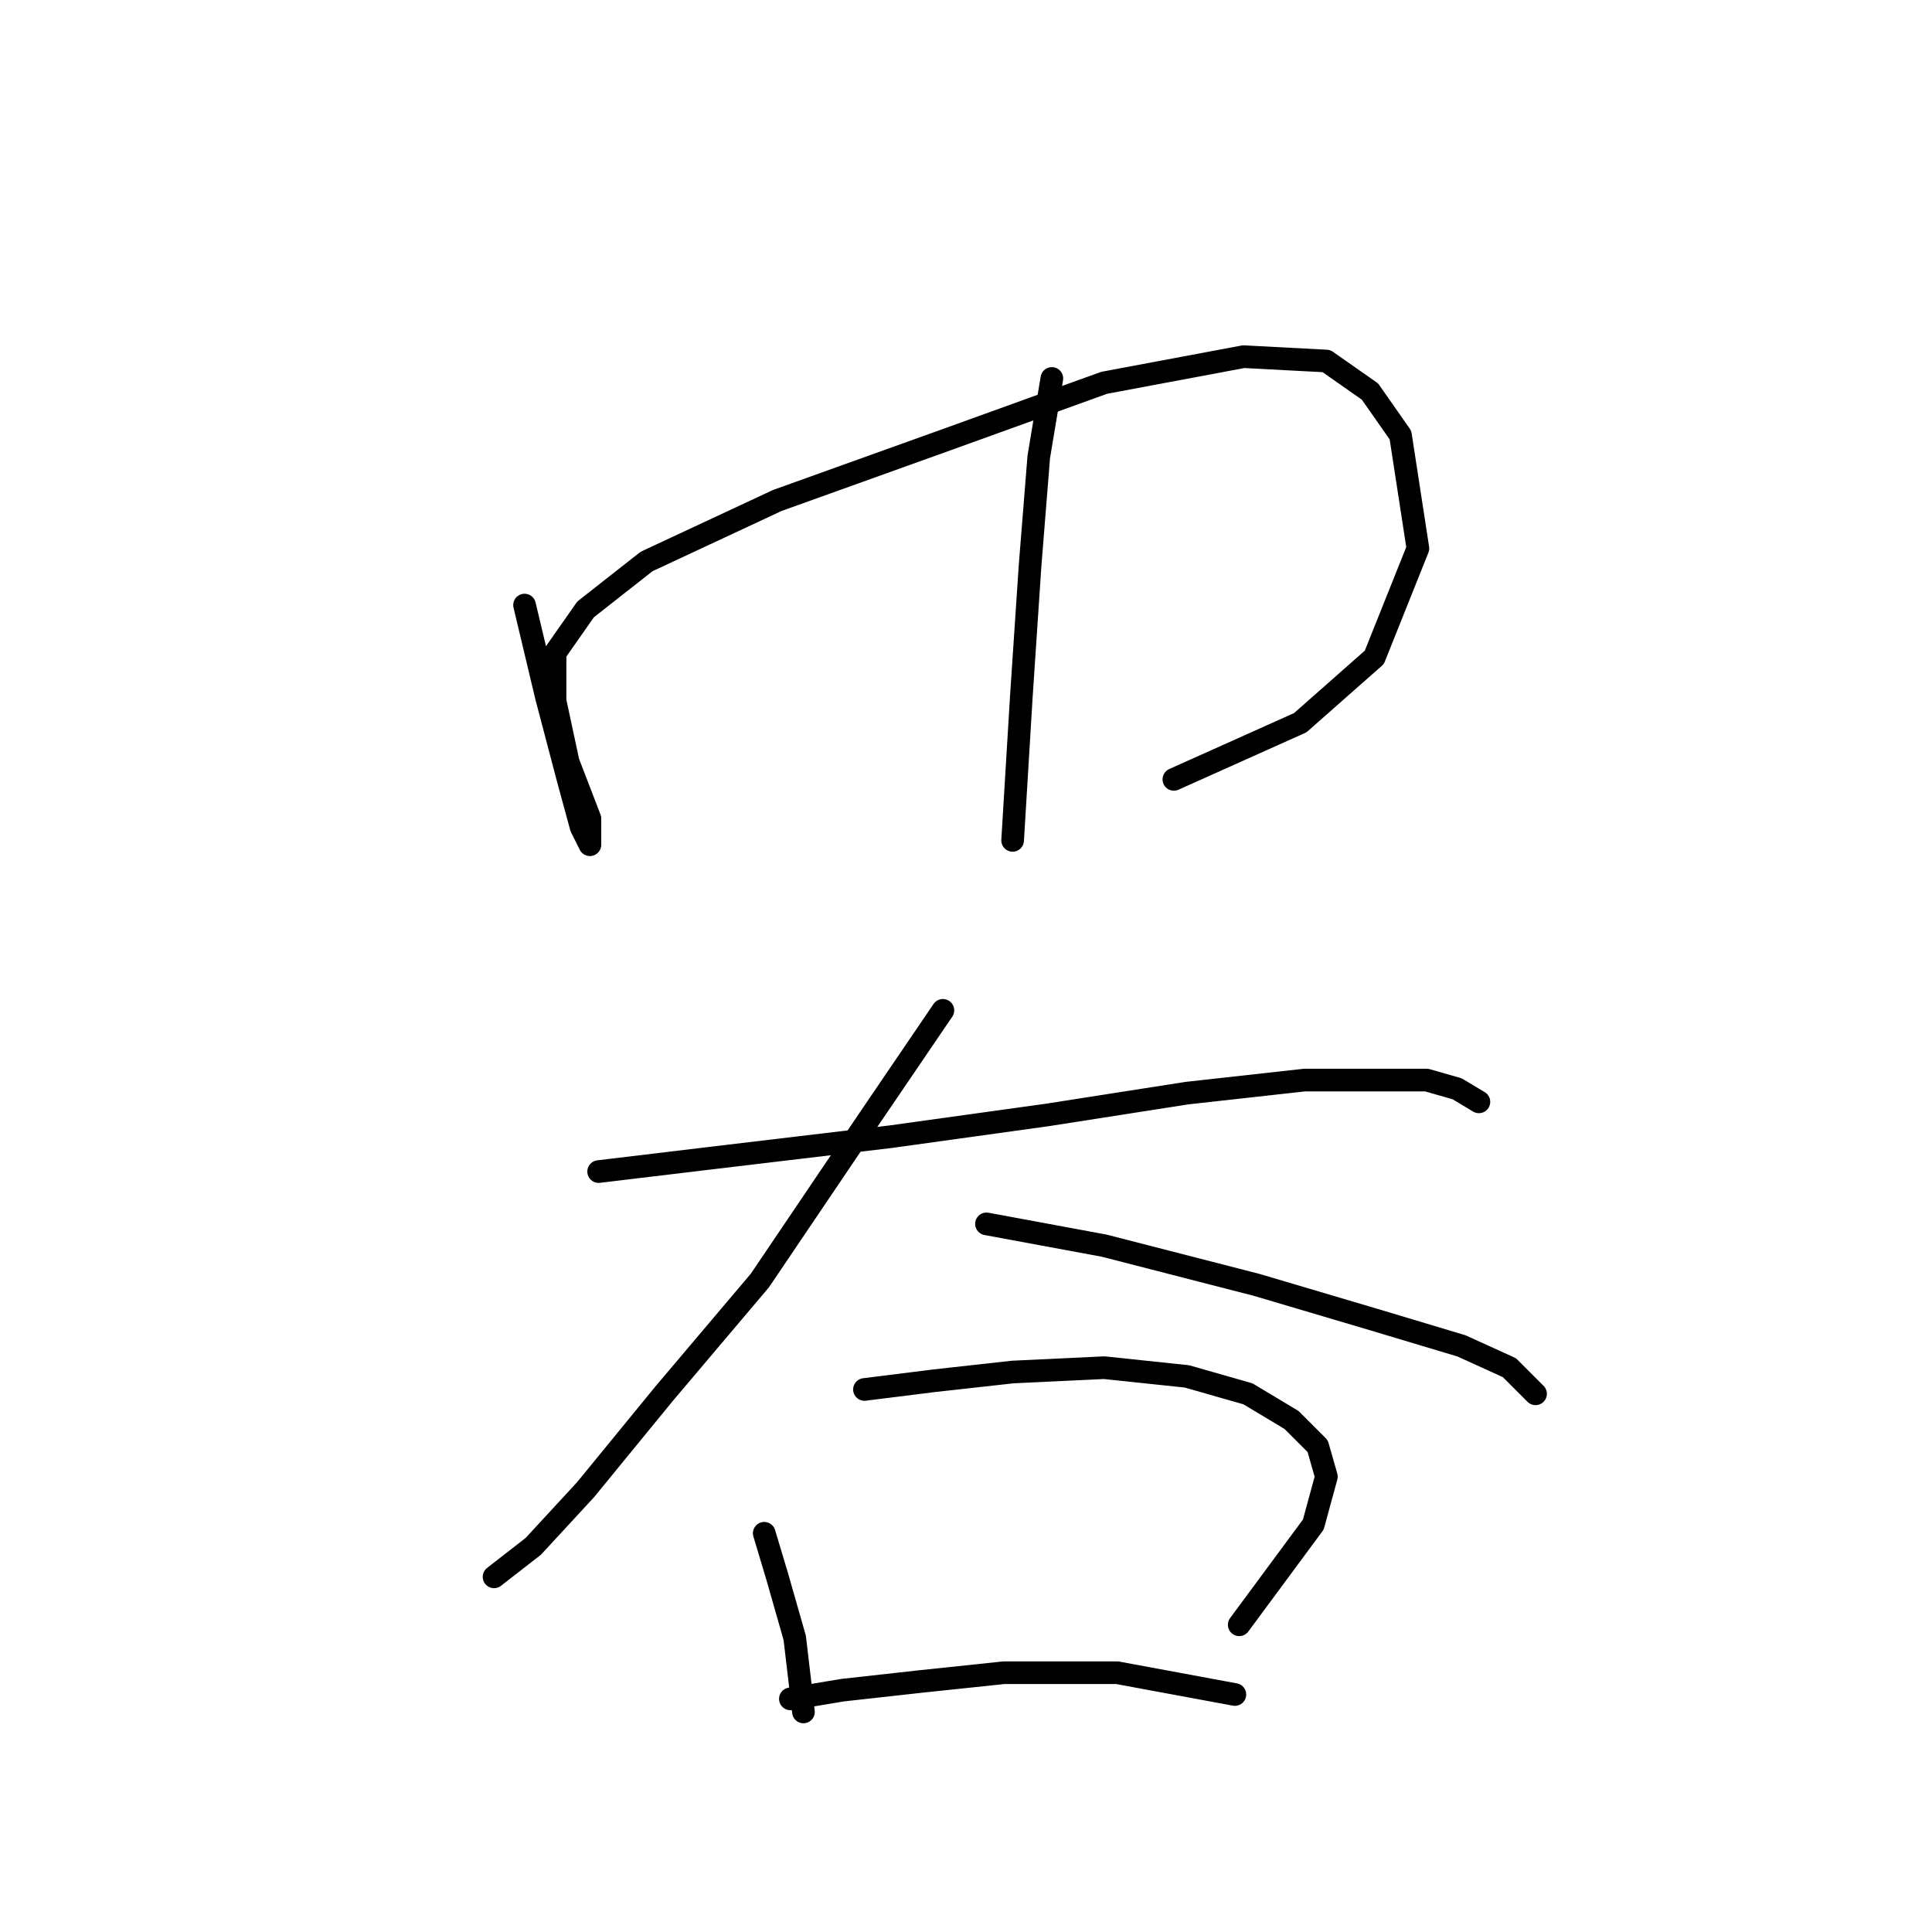 <?xml version="1.0" standalone="no"?>
    <svg width="256" height="256" xmlns="http://www.w3.org/2000/svg" version="1.1">
    <polyline stroke="black" stroke-width="3" stroke-linecap="round" fill="transparent" stroke-linejoin="round" points="69.506 80.174 72.393 92.3 75.28 103.271 77.012 109.623 78.167 111.932 78.167 108.468 75.28 100.961 73.548 92.877 73.548 86.525 77.59 80.751 85.674 74.399 102.997 66.315 125.516 58.231 146.304 50.725 164.782 47.26 175.753 47.838 181.527 51.88 185.569 57.654 187.879 72.667 182.104 87.103 172.288 95.764 155.543 103.271 155.543 103.271 " />
        <polyline stroke="black" stroke-width="3" stroke-linecap="round" fill="transparent" stroke-linejoin="round" points="139.375 50.147 137.642 60.541 136.488 74.977 135.333 92.3 134.178 111.355 134.178 111.355 " />
        <polyline stroke="black" stroke-width="3" stroke-linecap="round" fill="transparent" stroke-linejoin="round" points="79.322 155.24 93.758 153.507 118.01 150.62 138.797 147.733 157.275 144.846 172.866 143.114 182.682 143.114 189.034 143.114 193.076 144.268 195.963 146.001 195.963 146.001 " />
        <polyline stroke="black" stroke-width="3" stroke-linecap="round" fill="transparent" stroke-linejoin="round" points="124.939 133.875 115.123 148.31 100.687 169.675 87.983 184.689 77.59 197.392 70.661 204.899 65.464 208.941 65.464 208.941 " />
        <polyline stroke="black" stroke-width="3" stroke-linecap="round" fill="transparent" stroke-linejoin="round" points="130.713 162.169 146.304 165.056 166.514 170.253 182.104 174.872 193.653 178.337 200.005 181.224 203.469 184.689 203.469 184.689 " />
        <polyline stroke="black" stroke-width="3" stroke-linecap="round" fill="transparent" stroke-linejoin="round" points="101.264 203.166 102.997 208.941 105.306 217.025 106.461 226.841 106.461 226.841 " />
        <polyline stroke="black" stroke-width="3" stroke-linecap="round" fill="transparent" stroke-linejoin="round" points="114.545 184.111 123.784 182.956 134.178 181.801 146.304 181.224 157.275 182.379 165.359 184.689 171.133 188.153 174.598 191.618 175.753 195.66 174.021 202.011 164.204 215.292 164.204 215.292 " />
        <polyline stroke="black" stroke-width="3" stroke-linecap="round" fill="transparent" stroke-linejoin="round" points="104.729 225.109 111.658 223.954 122.052 222.799 133.023 221.644 148.036 221.644 163.627 224.531 163.627 224.531 " />
        </svg>